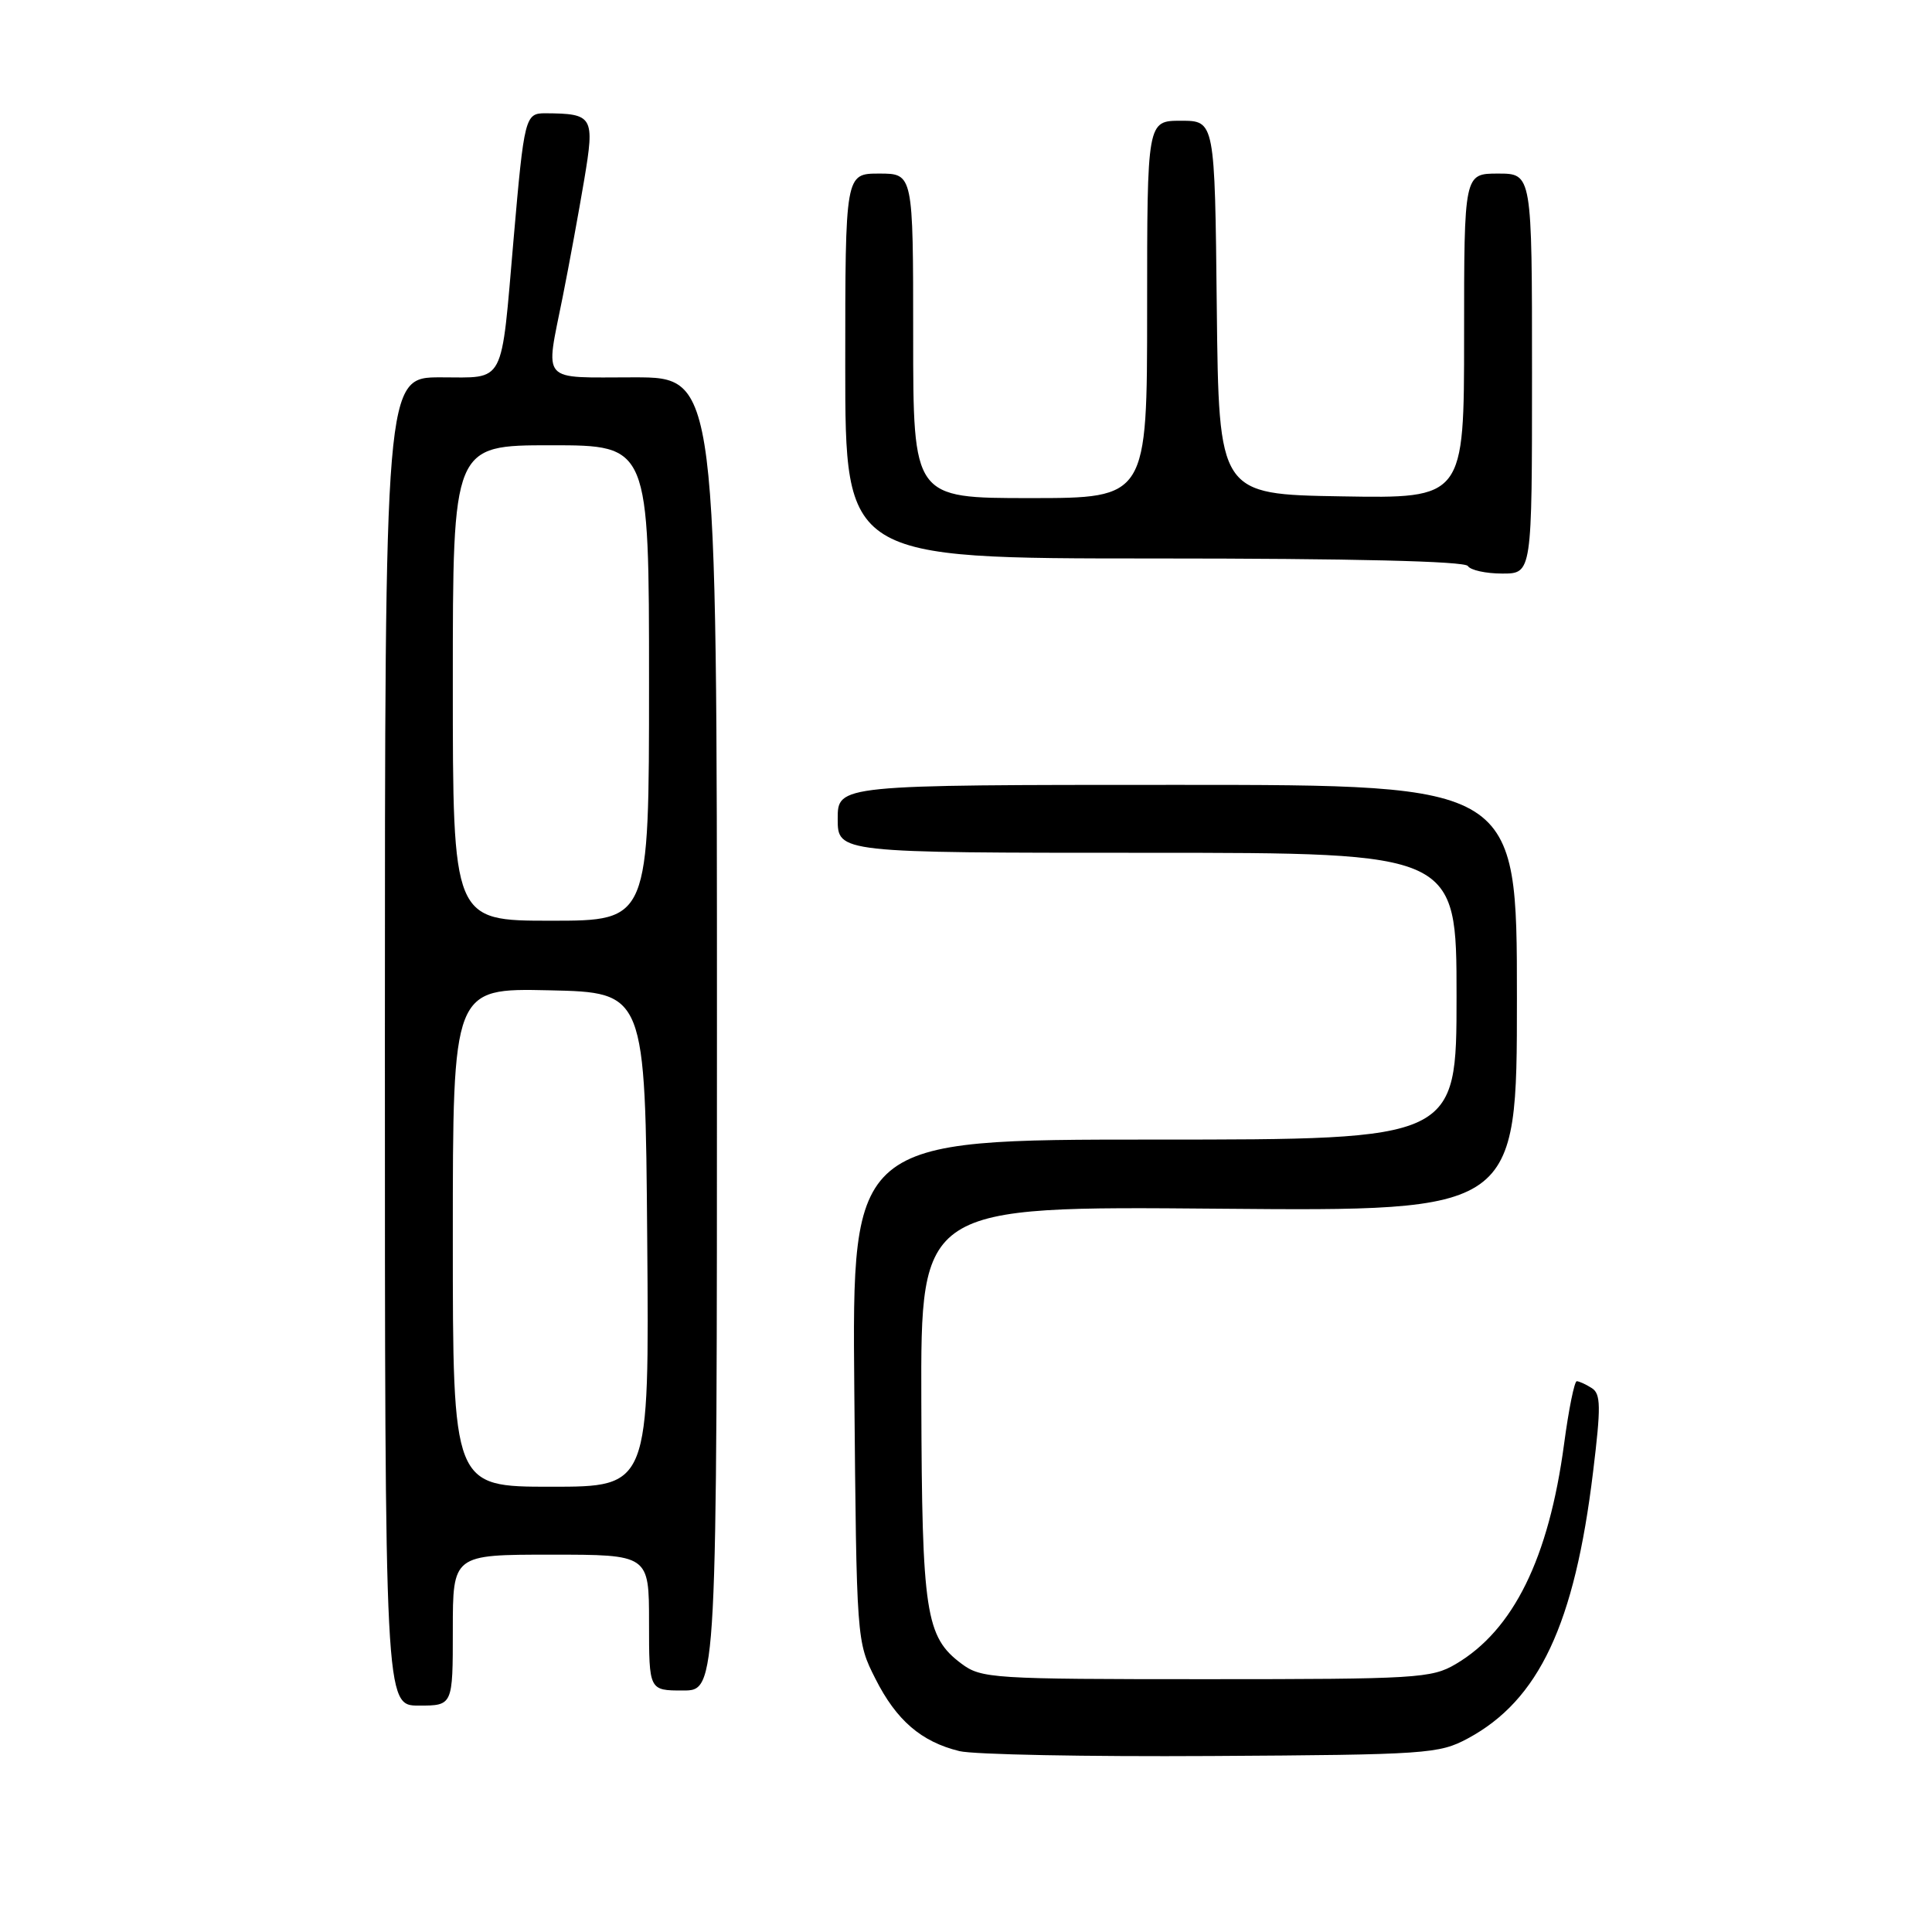 <?xml version="1.0" encoding="UTF-8" standalone="no"?>
<!DOCTYPE svg PUBLIC "-//W3C//DTD SVG 1.1//EN" "http://www.w3.org/Graphics/SVG/1.1/DTD/svg11.dtd" >
<svg xmlns="http://www.w3.org/2000/svg" xmlns:xlink="http://www.w3.org/1999/xlink" version="1.1" viewBox="0 0 256 256">
 <g >
 <path fill="currentColor"
d=" M 194.50 230.35 C 203.92 225.28 208.65 215.23 211.09 195.04 C 212.15 186.36 212.12 184.69 210.92 183.93 C 210.14 183.43 209.24 183.02 208.93 183.02 C 208.62 183.01 207.86 186.75 207.25 191.33 C 205.22 206.47 200.54 216.00 192.89 220.50 C 189.71 222.38 187.70 222.50 159.82 222.50 C 131.44 222.50 130.03 222.41 127.39 220.44 C 122.65 216.90 122.16 213.71 122.08 185.66 C 122.00 159.82 122.00 159.82 161.50 160.16 C 201.00 160.50 201.00 160.50 201.00 132.25 C 201.00 104.00 201.00 104.00 156.00 104.00 C 111.00 104.00 111.00 104.00 111.00 108.50 C 111.00 113.00 111.00 113.00 152.00 113.00 C 193.00 113.00 193.00 113.00 193.00 132.00 C 193.00 151.00 193.00 151.00 152.95 151.00 C 112.90 151.00 112.90 151.00 113.20 184.25 C 113.50 217.45 113.50 217.51 116.00 222.45 C 118.78 227.96 122.07 230.79 127.12 232.03 C 128.98 232.49 144.00 232.78 160.50 232.68 C 189.12 232.51 190.68 232.40 194.50 230.35 Z  M 60.00 216.00 C 60.00 206.00 60.00 206.00 73.00 206.00 C 86.00 206.00 86.00 206.00 86.00 215.00 C 86.00 224.00 86.00 224.00 90.50 224.00 C 95.00 224.00 95.00 224.00 95.00 137.00 C 95.00 50.00 95.00 50.00 84.00 50.00 C 71.43 50.00 72.25 50.93 74.56 39.34 C 75.42 35.03 76.70 28.05 77.41 23.83 C 78.82 15.42 78.61 15.05 72.27 15.01 C 69.59 15.00 69.46 15.49 68.06 31.60 C 66.35 51.33 67.05 50.00 58.38 50.00 C 51.00 50.00 51.00 50.00 51.00 138.00 C 51.00 226.00 51.00 226.00 55.50 226.00 C 60.00 226.00 60.00 226.00 60.00 216.00 Z  M 203.00 49.50 C 203.00 23.00 203.00 23.00 198.50 23.00 C 194.00 23.00 194.00 23.00 194.00 44.52 C 194.00 66.05 194.00 66.05 177.75 65.77 C 161.50 65.50 161.50 65.50 161.23 40.75 C 160.97 16.00 160.97 16.00 156.48 16.00 C 152.00 16.00 152.00 16.00 152.00 41.00 C 152.00 66.00 152.00 66.00 136.50 66.00 C 121.00 66.00 121.00 66.00 121.00 44.50 C 121.00 23.00 121.00 23.00 116.50 23.00 C 112.00 23.00 112.00 23.00 112.00 48.50 C 112.00 74.00 112.00 74.00 152.94 74.00 C 179.16 74.00 194.10 74.36 194.50 75.00 C 194.84 75.55 196.89 76.00 199.06 76.00 C 203.00 76.00 203.00 76.00 203.00 49.50 Z  M 60.00 163.97 C 60.00 130.94 60.00 130.94 72.75 131.22 C 85.50 131.50 85.50 131.50 85.76 164.25 C 86.03 197.00 86.03 197.00 73.01 197.00 C 60.00 197.00 60.00 197.00 60.00 163.97 Z  M 60.00 90.50 C 60.00 59.00 60.00 59.00 73.00 59.00 C 86.00 59.00 86.00 59.00 86.00 90.50 C 86.00 122.00 86.00 122.00 73.00 122.00 C 60.00 122.00 60.00 122.00 60.00 90.50 Z "/>
</g>
</svg>